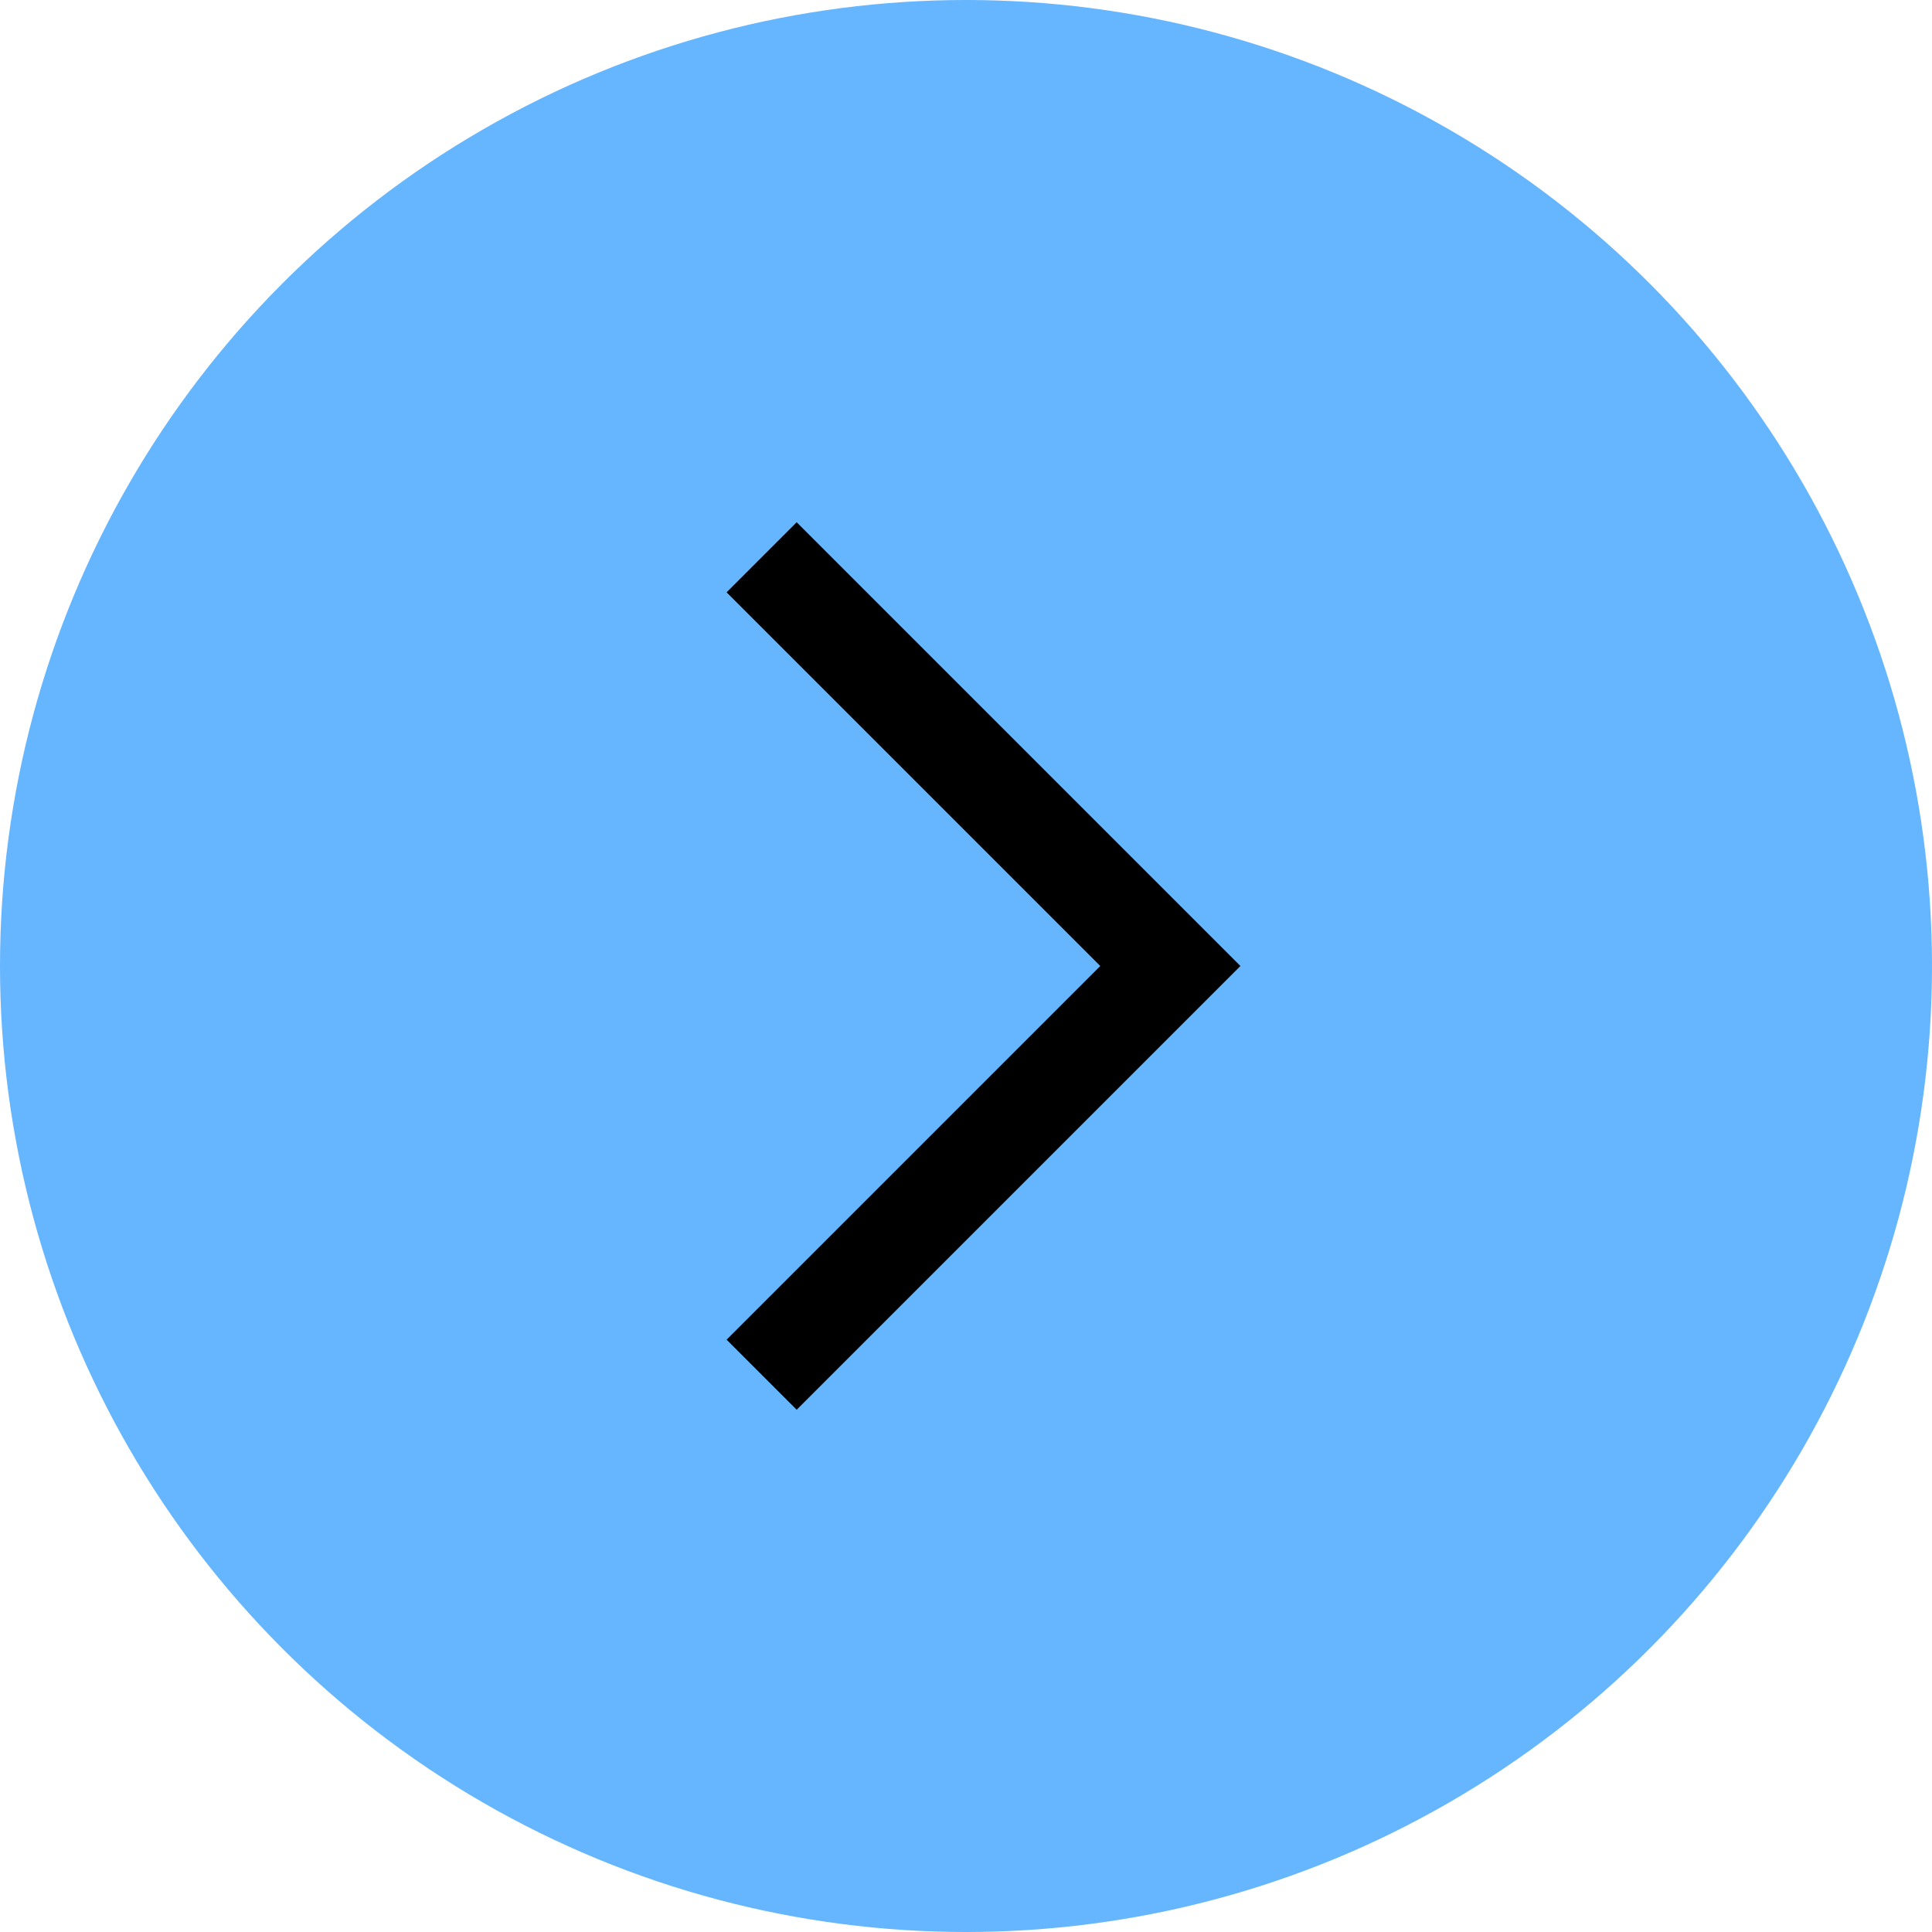 <svg width="39" height="39" viewBox="0 0 39 39" fill="none" xmlns="http://www.w3.org/2000/svg">
<circle cx="19.5" cy="19.5" r="19.5" fill="#65B5FF"/>
<path d="M15.375 11.25L23.625 19.5L15.375 27.75" stroke="black" stroke-width="2"/>
</svg>
